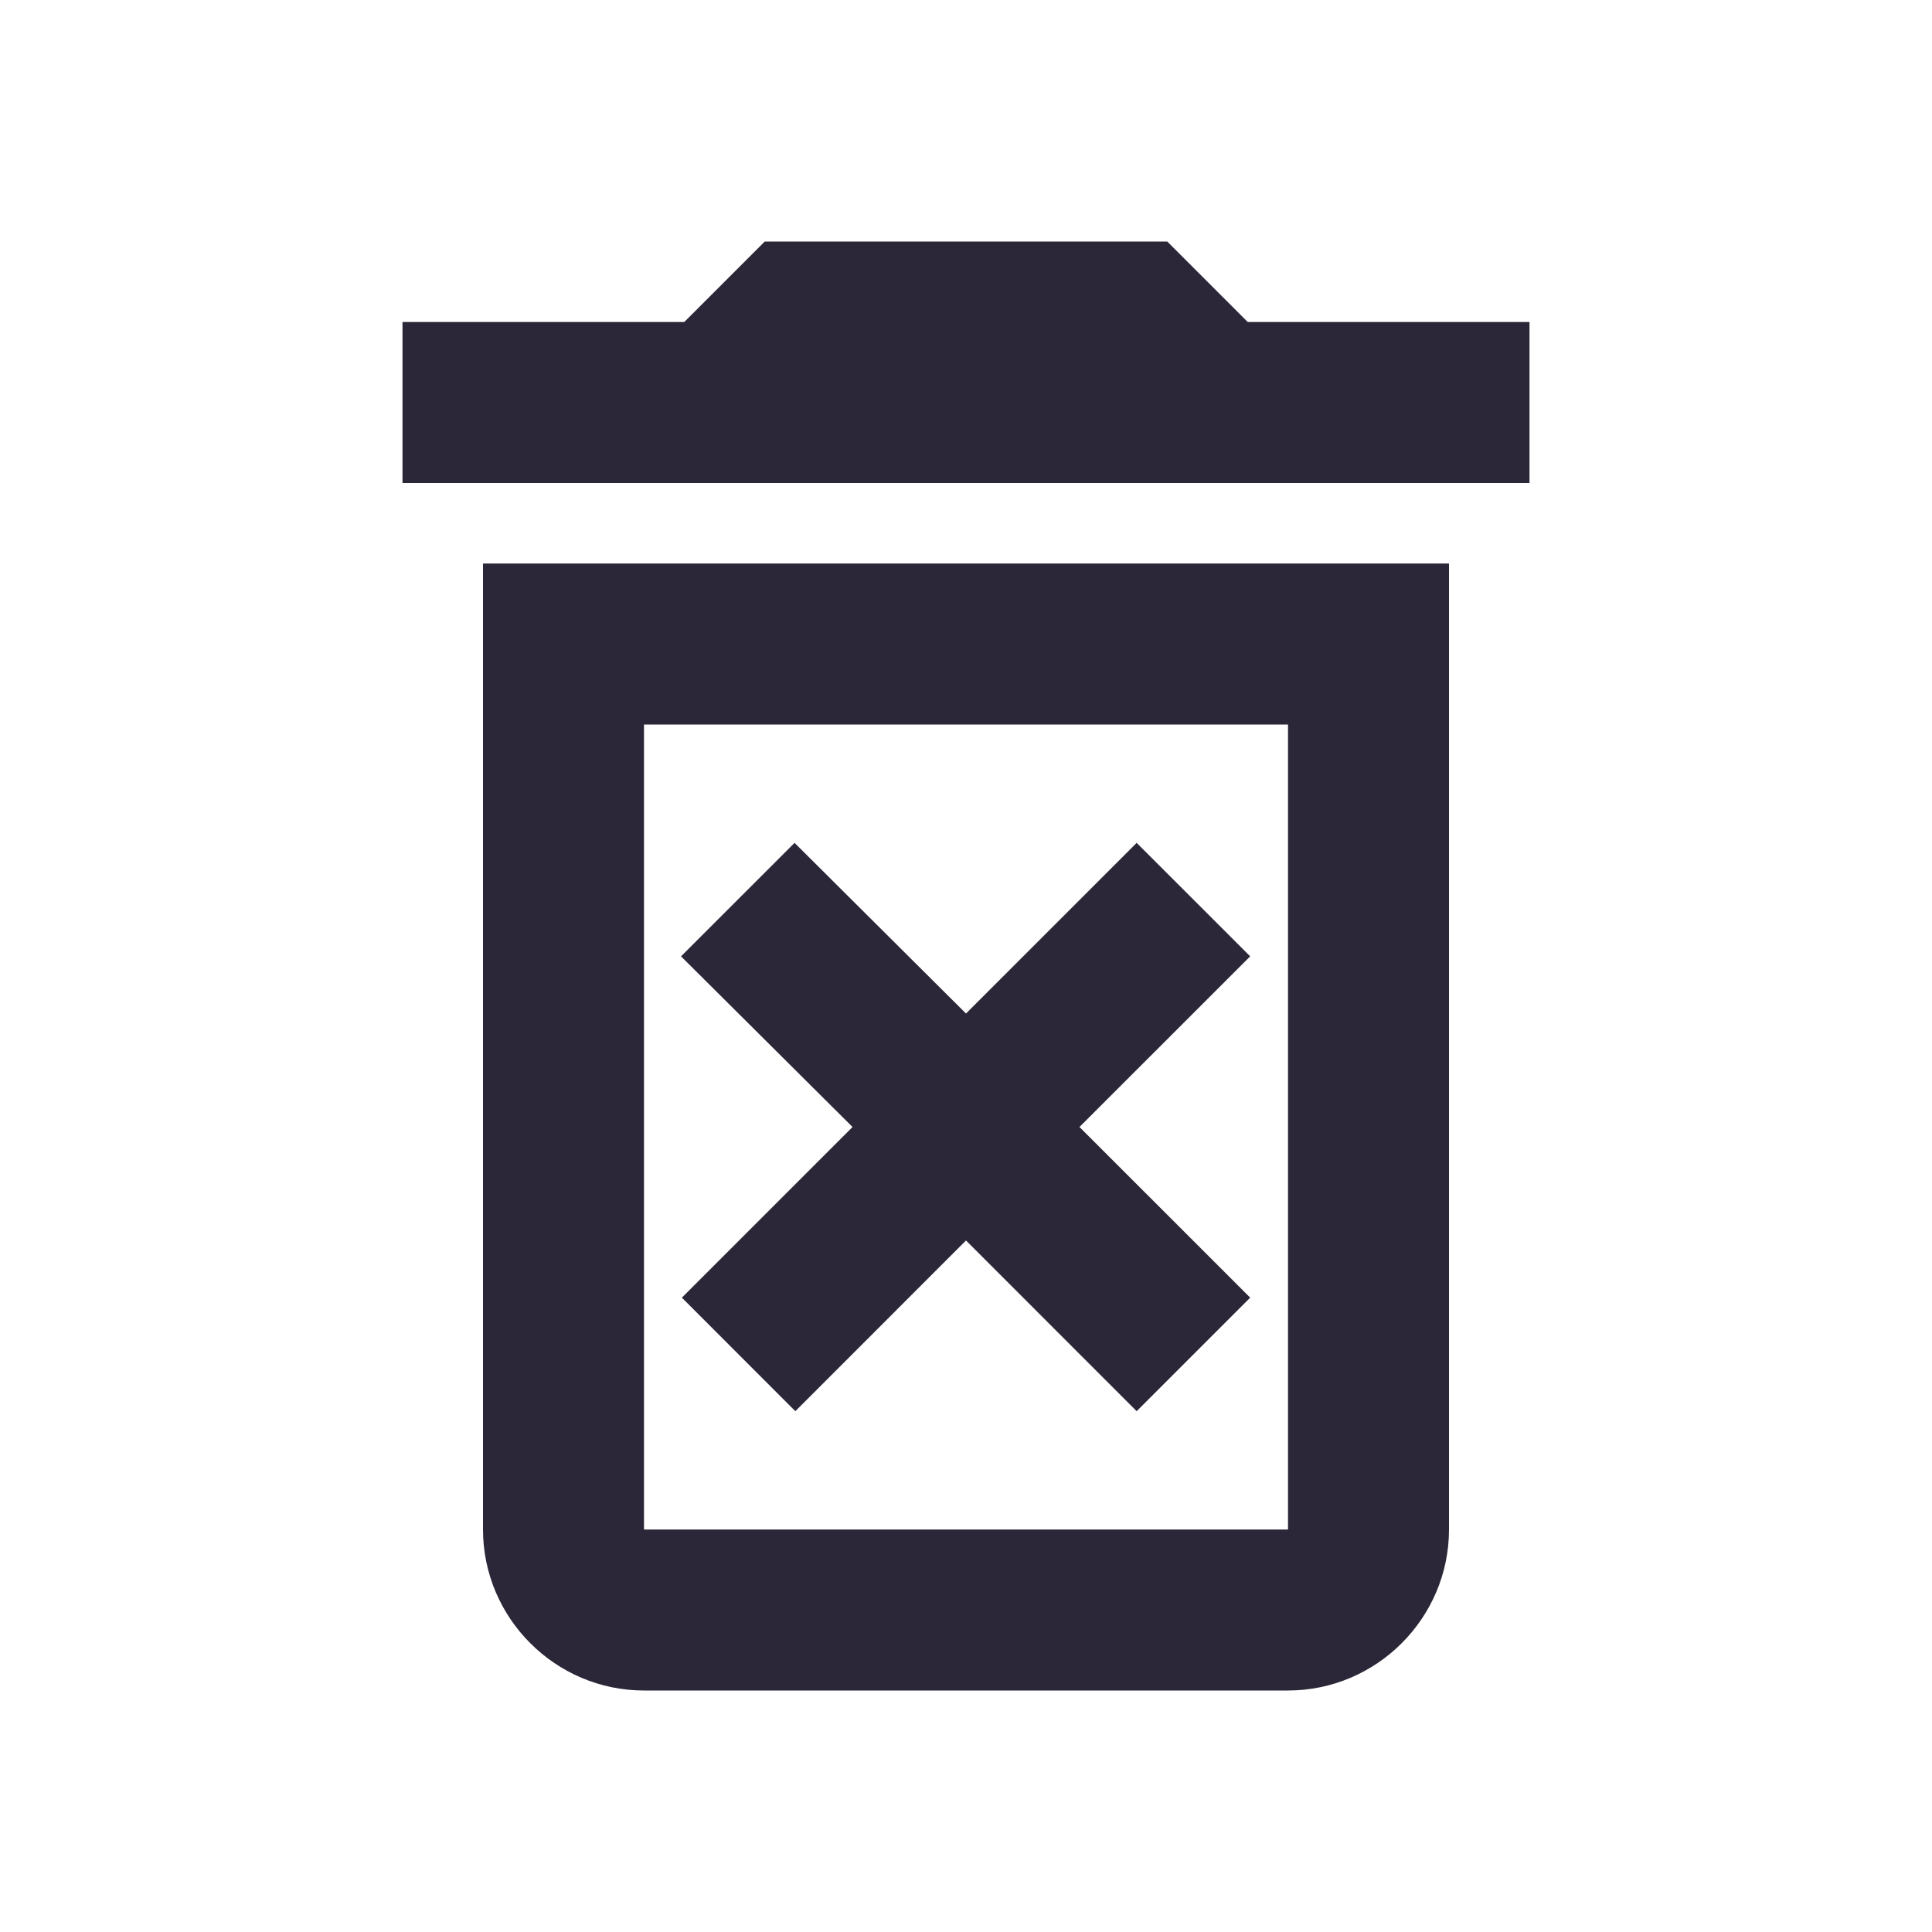 <svg xmlns="http://www.w3.org/2000/svg" width="30" height="30" viewBox="0 0 30 30" fill="none">
  <g clip-path="url(#clip0_15184_12756)">
    <path d="M17.65 13.088L15 15.738L12.338 13.088L10.575 14.85L13.238 17.5L10.588 20.15L12.35 21.913L15 19.262L17.65 21.913L19.413 20.15L16.762 17.5L19.413 14.85L17.65 13.088ZM19.375 5L18.125 3.75H11.875L10.625 5H6.25V7.5H23.75V5H19.375ZM7.5 23.75C7.5 25.125 8.625 26.25 10 26.25H20C21.375 26.25 22.5 25.125 22.5 23.75V8.75H7.5V23.75ZM10 11.25H20V23.75H10V11.25Z" fill="#2c2738"/>
  </g>
  <defs>
    <clipPath id="clip0_15184_12756">
      <rect width="30" height="30" fill="white"/>
    </clipPath>
  </defs>
</svg>